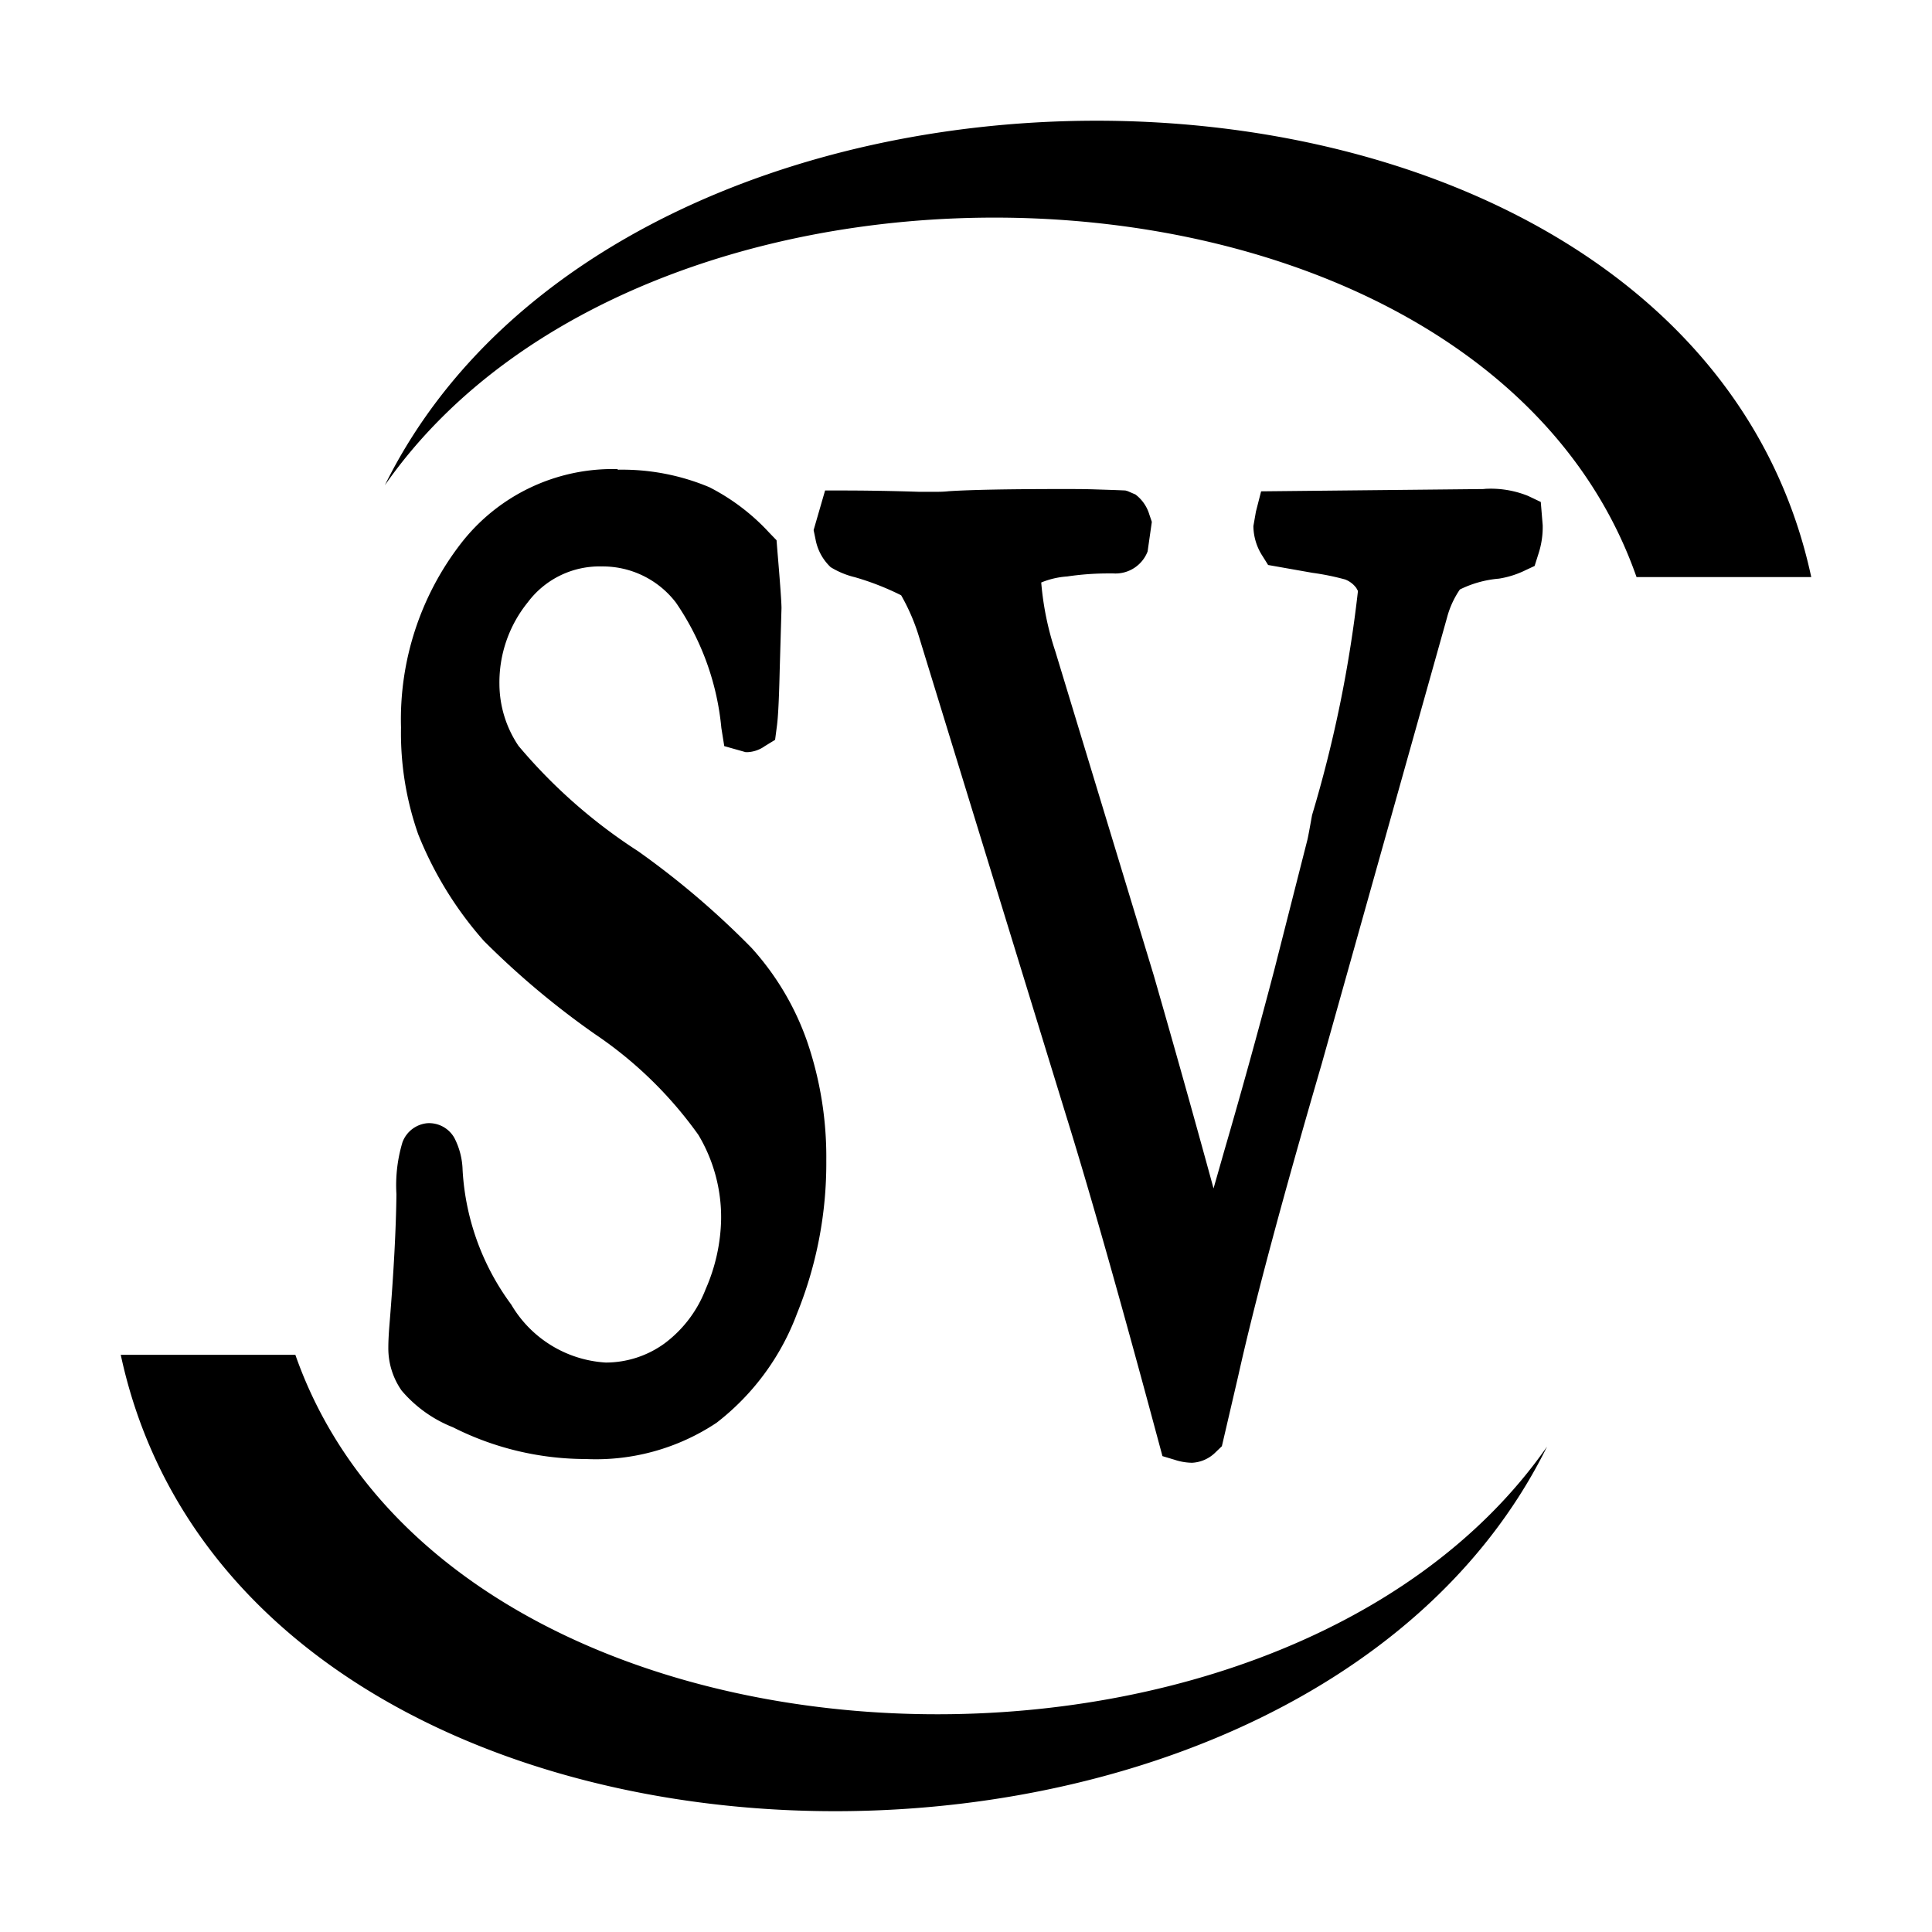 <svg xmlns="http://www.w3.org/2000/svg" fill-rule="evenodd" fill="#000" viewBox="0 0 16 16">
  <path d="m 9.01,1 c -2.412,0.02 -4.842,1.032 -5.823,3.019 2.231,-3.2 9.074,-2.926 10.366,0.76 H 15 C 14.452,2.23 11.743,0.978 9.01,1 Z m -3.892,2.885 a 1.589,1.589 0 0 0 -1.304,0.62 2.382,2.382 0 0 0 -0.493,1.52 2.527,2.527 0 0 0 0.142,0.883 3.023,3.023 0 0 0 0.544,0.884 6.87,6.87 0 0 0 0.92,0.772 3.35,3.35 0 0 1 0.857,0.835 1.331,1.331 0 0 1 0.188,0.698 1.507,1.507 0 0 1 -0.128,0.579 1.015,1.015 0 0 1 -0.341,0.45 0.829,0.829 0 0 1 -0.487,0.158 0.975,0.975 0 0 1 -0.782,-0.48 2.066,2.066 0 0 1 -0.403,-1.115 0.616,0.615 0 0 0 -0.068,-0.265 0.24,0.24 0 0 0 -0.225,-0.122 0.243,0.243 0 0 0 -0.205,0.158 1.238,1.238 0 0 0 -0.05,0.43 c -0.003,0.281 -0.022,0.646 -0.058,1.085 -0.006,0.075 -0.009,0.135 -0.009,0.185 a 0.612,0.611 0 0 0 0.11,0.356 1.075,1.074 0 0 0 0.425,0.304 2.442,2.442 0 0 0 1.1,0.263 1.804,1.804 0 0 0 1.083,-0.3 2.046,2.046 0 0 0 0.667,-0.906 3.312,3.311 0 0 0 0.242,-1.266 2.954,2.953 0 0 0 -0.158,-0.984 2.263,2.263 0 0 0 -0.462,-0.778 6.935,6.935 0 0 0 -0.939,-0.8 4.423,4.423 0 0 1 -0.99,-0.872 0.924,0.924 0 0 1 -0.158,-0.511 1.054,1.054 0 0 1 0.235,-0.678 0.741,0.74 0 0 1 0.613,-0.297 0.763,0.763 0 0 1 0.614,0.3 2.196,2.196 0 0 1 0.376,1.038 l 0.024,0.15 0.177,0.05 h 0.017 a 0.268,0.268 0 0 0 0.142,-0.05 l 0.085,-0.052 0.016,-0.122 c 0.006,-0.05 0.015,-0.15 0.022,-0.45 l 0.015,-0.519 c 0,-0.048 -0.012,-0.215 -0.033,-0.462 l -0.008,-0.1 -0.06,-0.062 a 1.762,1.762 0 0 0 -0.496,-0.377 1.865,1.865 0 0 0 -0.763,-0.145 z m 7.176,0.165 -1.85,0.019 -0.043,0.168 -0.021,0.12 a 0.465,0.464 0 0 0 0.077,0.25 l 0.045,0.072 0.368,0.065 a 2.088,2.088 0 0 1 0.27,0.055 0.207,0.207 0 0 1 0.092,0.07 c 0.009,0.016 0.014,0.025 0.014,0.025 a 10.584,10.584 0 0 1 -0.38,1.856 c -0.022,0.122 -0.035,0.193 -0.04,0.21 l -0.273,1.073 c -0.14,0.534 -0.281,1.04 -0.416,1.504 l -0.087,0.305 c -0.17,-0.622 -0.333,-1.201 -0.495,-1.764 l -0.815,-2.683 a 2.446,2.446 0 0 1 -0.117,-0.571 0.688,0.687 0 0 1 0.215,-0.05 2.297,2.297 0 0 1 0.35,-0.025 h 0.033 a 0.285,0.285 0 0 0 0.283,-0.182 l 0.035,-0.245 -0.021,-0.062 a 0.323,0.323 0 0 0 -0.115,-0.165 l -0.065,-0.028 L 9.32,4.062 c -0.08,-0.004 -0.163,-0.006 -0.25,-0.009 -0.087,-0.003 -0.175,-0.003 -0.266,-0.003 -0.447,0 -0.763,0.006 -0.947,0.018 -0.043,0.005 -0.083,0.005 -0.12,0.005 H 7.613 C 7.401,4.066 7.183,4.062 6.963,4.062 h -0.13 l -0.095,0.328 0.016,0.077 a 0.422,0.422 0 0 0 0.125,0.23 0.691,0.69 0 0 0 0.2,0.083 2.232,2.231 0 0 1 0.384,0.15 1.675,1.675 0 0 1 0.145,0.334 l 1.218,3.965 c 0.2,0.643 0.458,1.554 0.768,2.708 l 0.033,0.122 0.1,0.03 a 0.481,0.481 0 0 0 0.145,0.025 0.296,0.296 0 0 0 0.195,-0.087 l 0.052,-0.05 0.135,-0.58 c 0.133,-0.598 0.365,-1.466 0.69,-2.58 l 1.039,-3.7 a 0.75,0.75 0 0 1 0.107,-0.235 0.9,0.9 0 0 1 0.324,-0.09 0.773,0.773 0 0 0 0.22,-0.07 l 0.075,-0.035 0.03,-0.095 a 0.714,0.713 0 0 0 0.037,-0.242 l -0.016,-0.193 -0.105,-0.05 a 0.822,0.821 0 0 0 -0.364,-0.058 z M 1,11.22 c 1.031,4.801 9.72,4.999 11.812,0.76 -2.231,3.2 -9.074,2.926 -10.366,-0.76 z" />
</svg>

